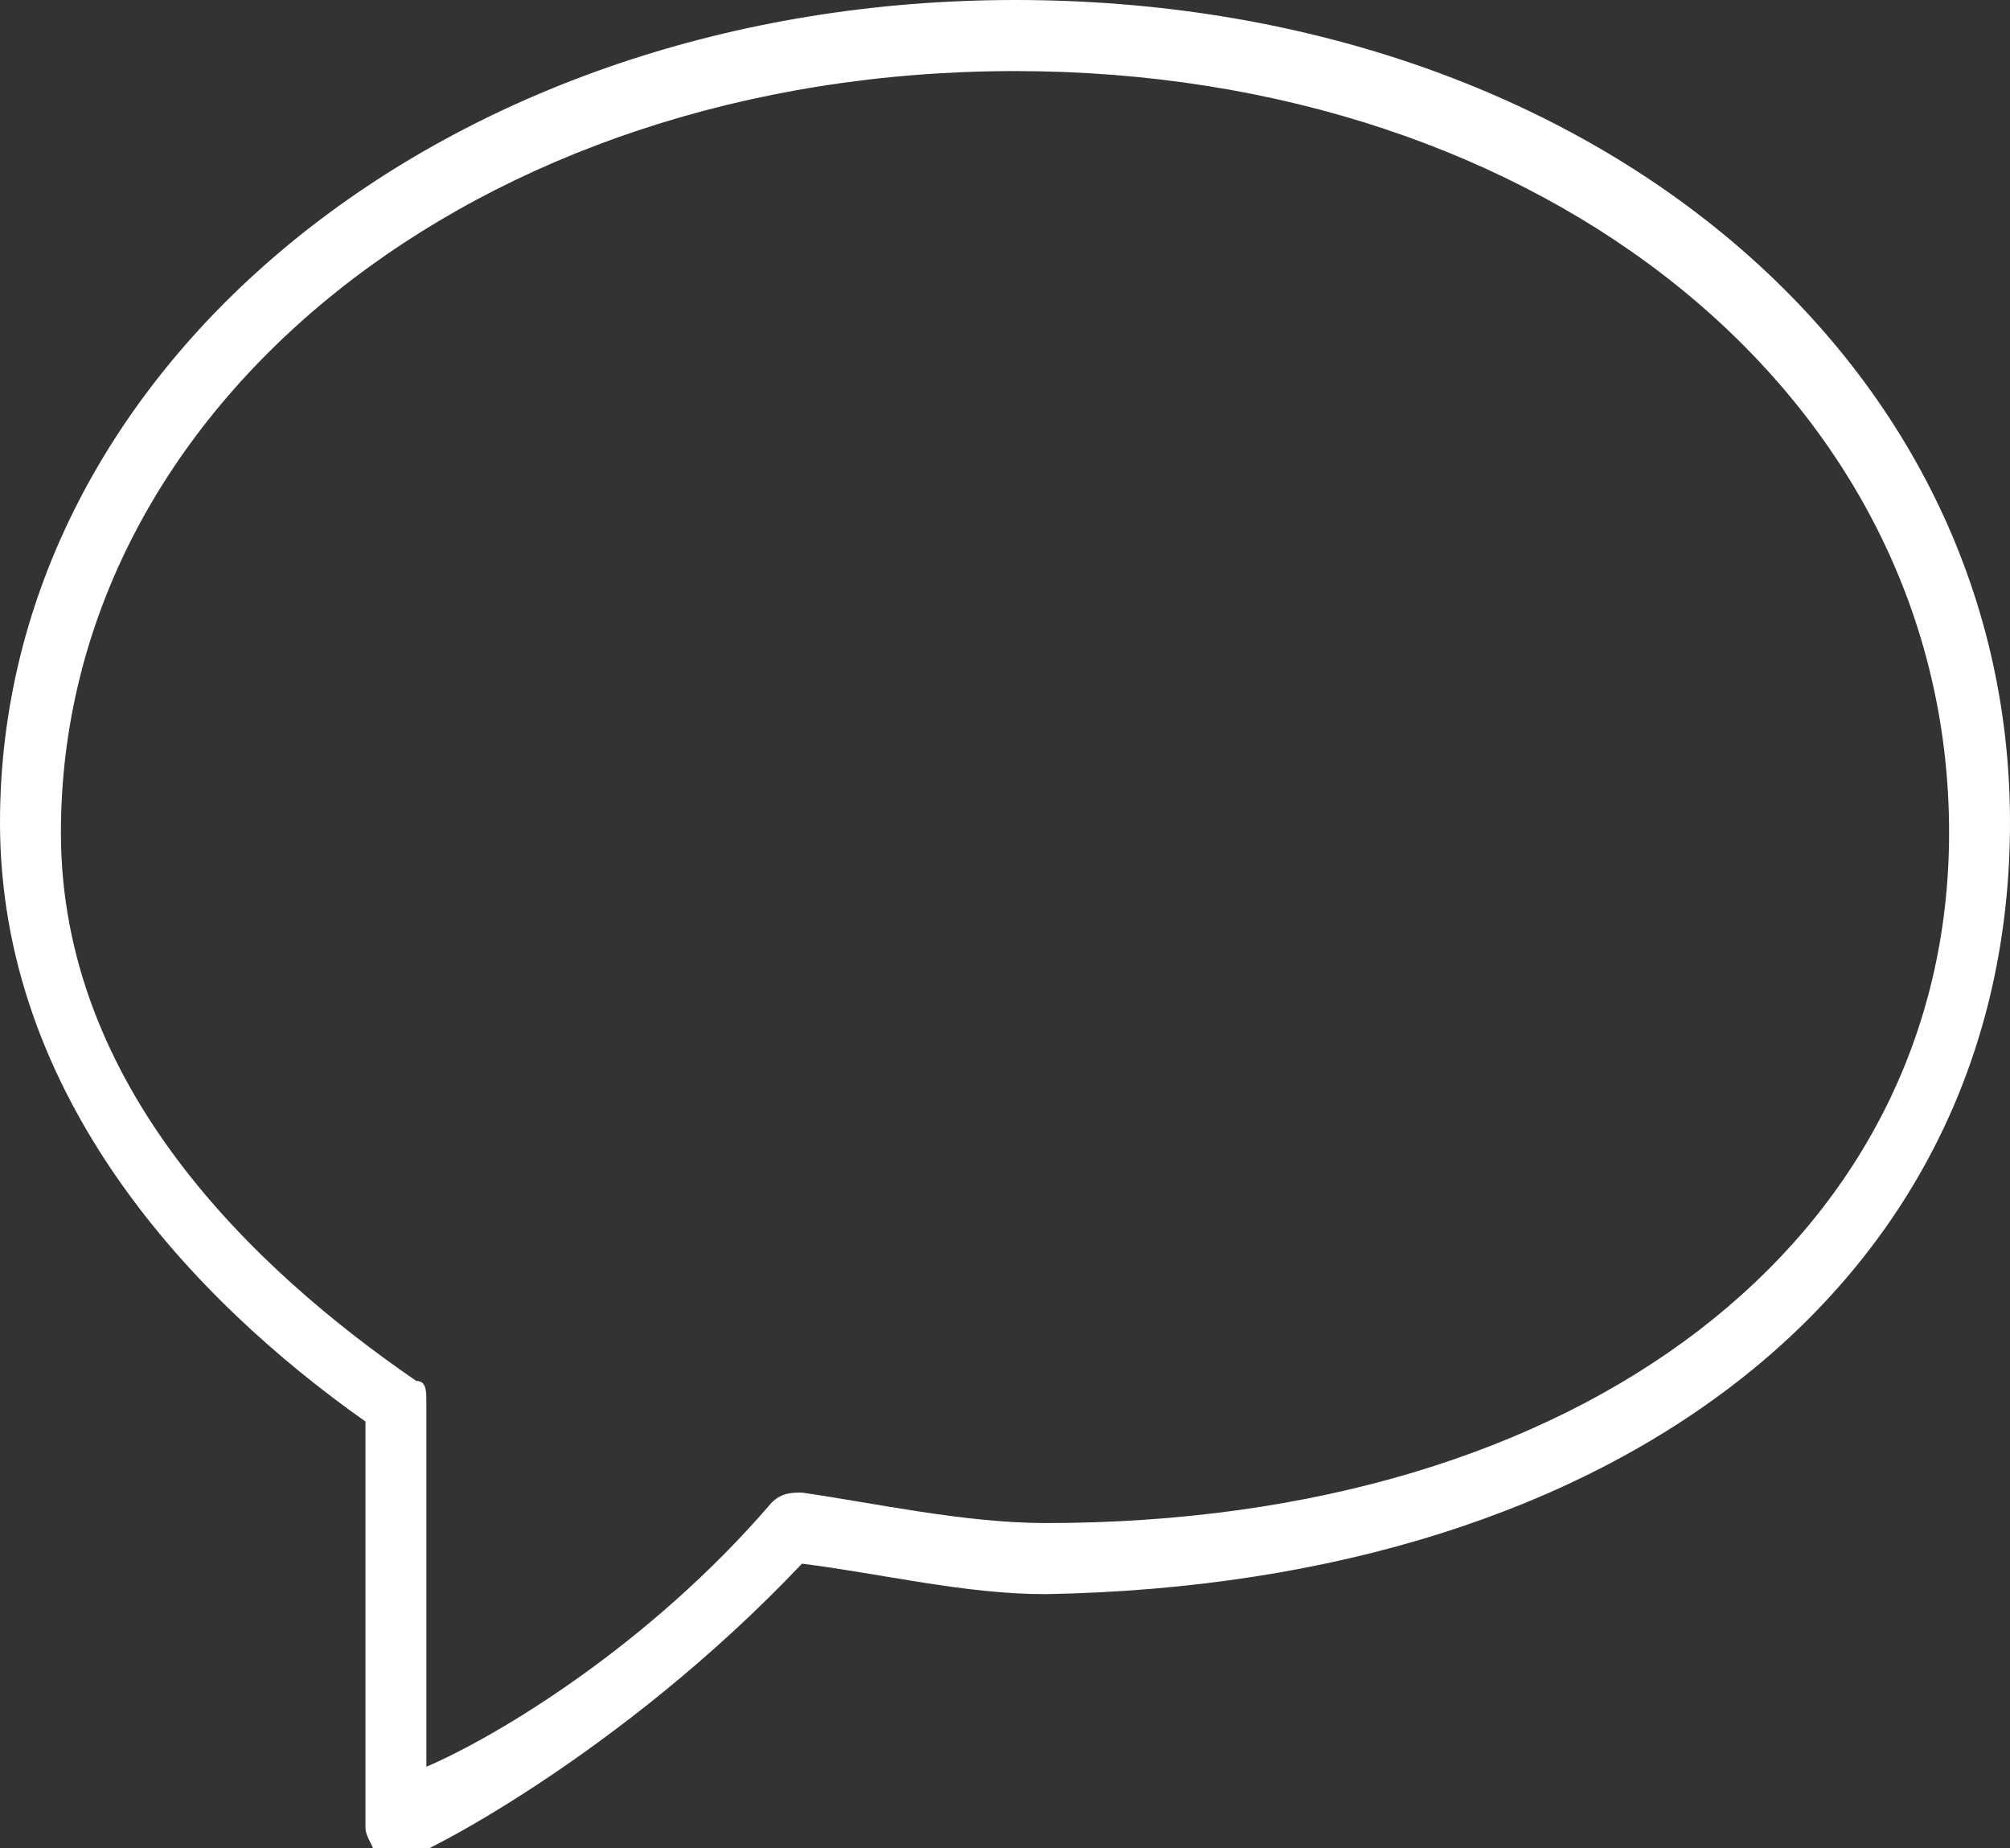<?xml version="1.0" encoding="utf-8"?>
<!-- Generator: Adobe Illustrator 18.0.0, SVG Export Plug-In . SVG Version: 6.00 Build 0)  -->
<!DOCTYPE svg PUBLIC "-//W3C//DTD SVG 1.1//EN" "http://www.w3.org/Graphics/SVG/1.1/DTD/svg11.dtd">
<svg version="1.1" id="Слой_1" xmlns="http://www.w3.org/2000/svg" xmlns:xlink="http://www.w3.org/1999/xlink" x="0px" y="0px"
	 viewBox="0 0 19.8 18.2" enable-background="new 0 0 19.8 18.2" xml:space="preserve">
<rect x="0" y="0" width="19.8" height="18.2" fill="#333333" stroke="none"/>
<path fill="#FFFFFF" d="M19.8,8.1C19.8,3.5,15.6,0,10,0C4.4,0,0,3.6,0,8.1c0,2.7,1.9,4.7,3.6,5.9v4c0,0.1,0.1,0.2,0.1,0.3
	c0,0,0.1,0,0.2,0c0,0,0.1,0,0.1,0c0.1,0,2.1-1,3.9-2.9c0.8,0.1,1.6,0.3,2.4,0.3C16,15.6,19.8,12.6,19.8,8.1z M10.3,15
	c-0.8,0-1.7-0.2-2.4-0.3c-0.1,0-0.2,0-0.3,0.1c-1.2,1.4-2.7,2.3-3.4,2.6v-3.6c0-0.1,0-0.2-0.1-0.2c-1.6-1.1-3.5-2.9-3.5-5.4
	c0-4.2,4.1-7.5,9.4-7.5c5.2,0,9.2,3.2,9.2,7.5C19.2,12.2,15.6,15,10.3,15z"/>
</svg>
